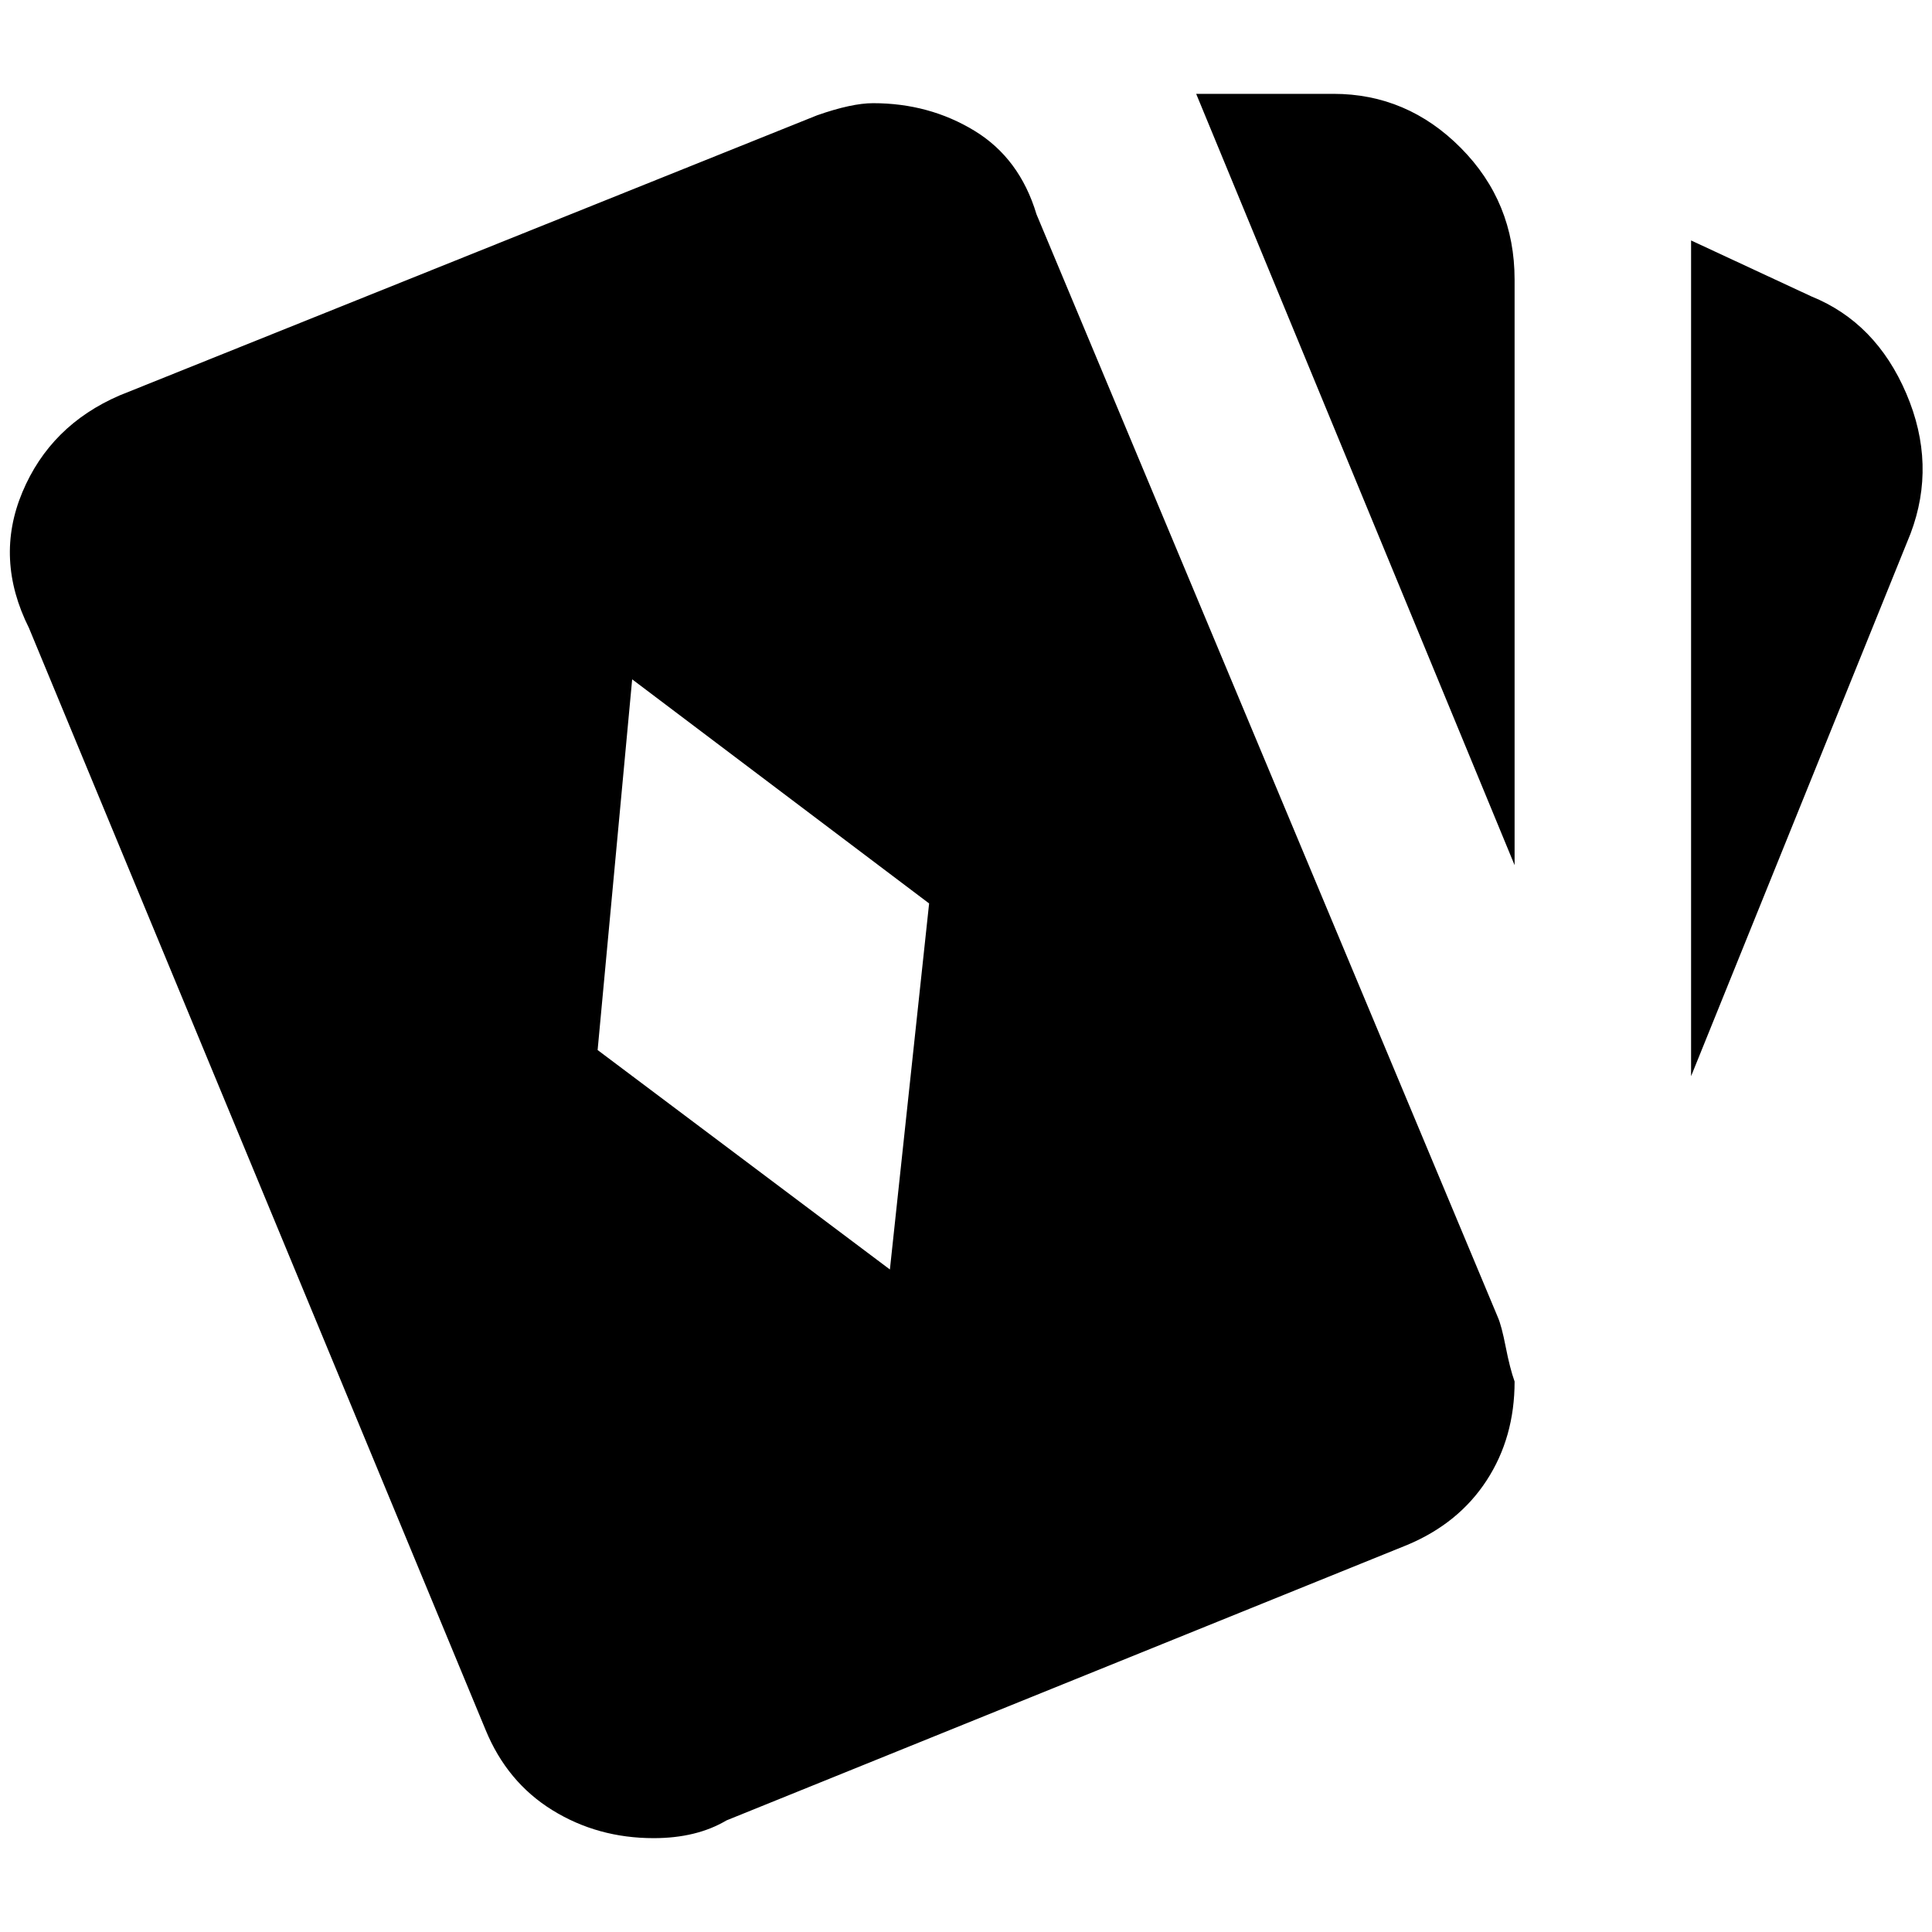 <?xml version="1.0" standalone="no"?>
<!DOCTYPE svg PUBLIC "-//W3C//DTD SVG 1.1//EN" "http://www.w3.org/Graphics/SVG/1.1/DTD/svg11.dtd" >
<svg xmlns="http://www.w3.org/2000/svg" xmlns:xlink="http://www.w3.org/1999/xlink" version="1.1" width="2048" height="2048" viewBox="-11 0 2069 2048">
   <path fill="currentColor"
d="M1270 90h147q79 0 136.5 58t57.5 141v627zM1800 247l129 60q69 28 101.5 104t4.5 150l-235 581v-895zM1593 1400l-494 -1181q-18 -60 -66.5 -89.5t-108.5 -29.5q-23 0 -60 13l-747 300q-74 32 -104 103.5t7 145.5l489 1180q23 56 71.5 86t108.5 30q46 0 78 -19l729 -295
q55 -23 85 -69t30 -106q-5 -14 -9.5 -37t-8.5 -32zM942 1349l-313 -235l37 -397l318 240z" />
</svg>
